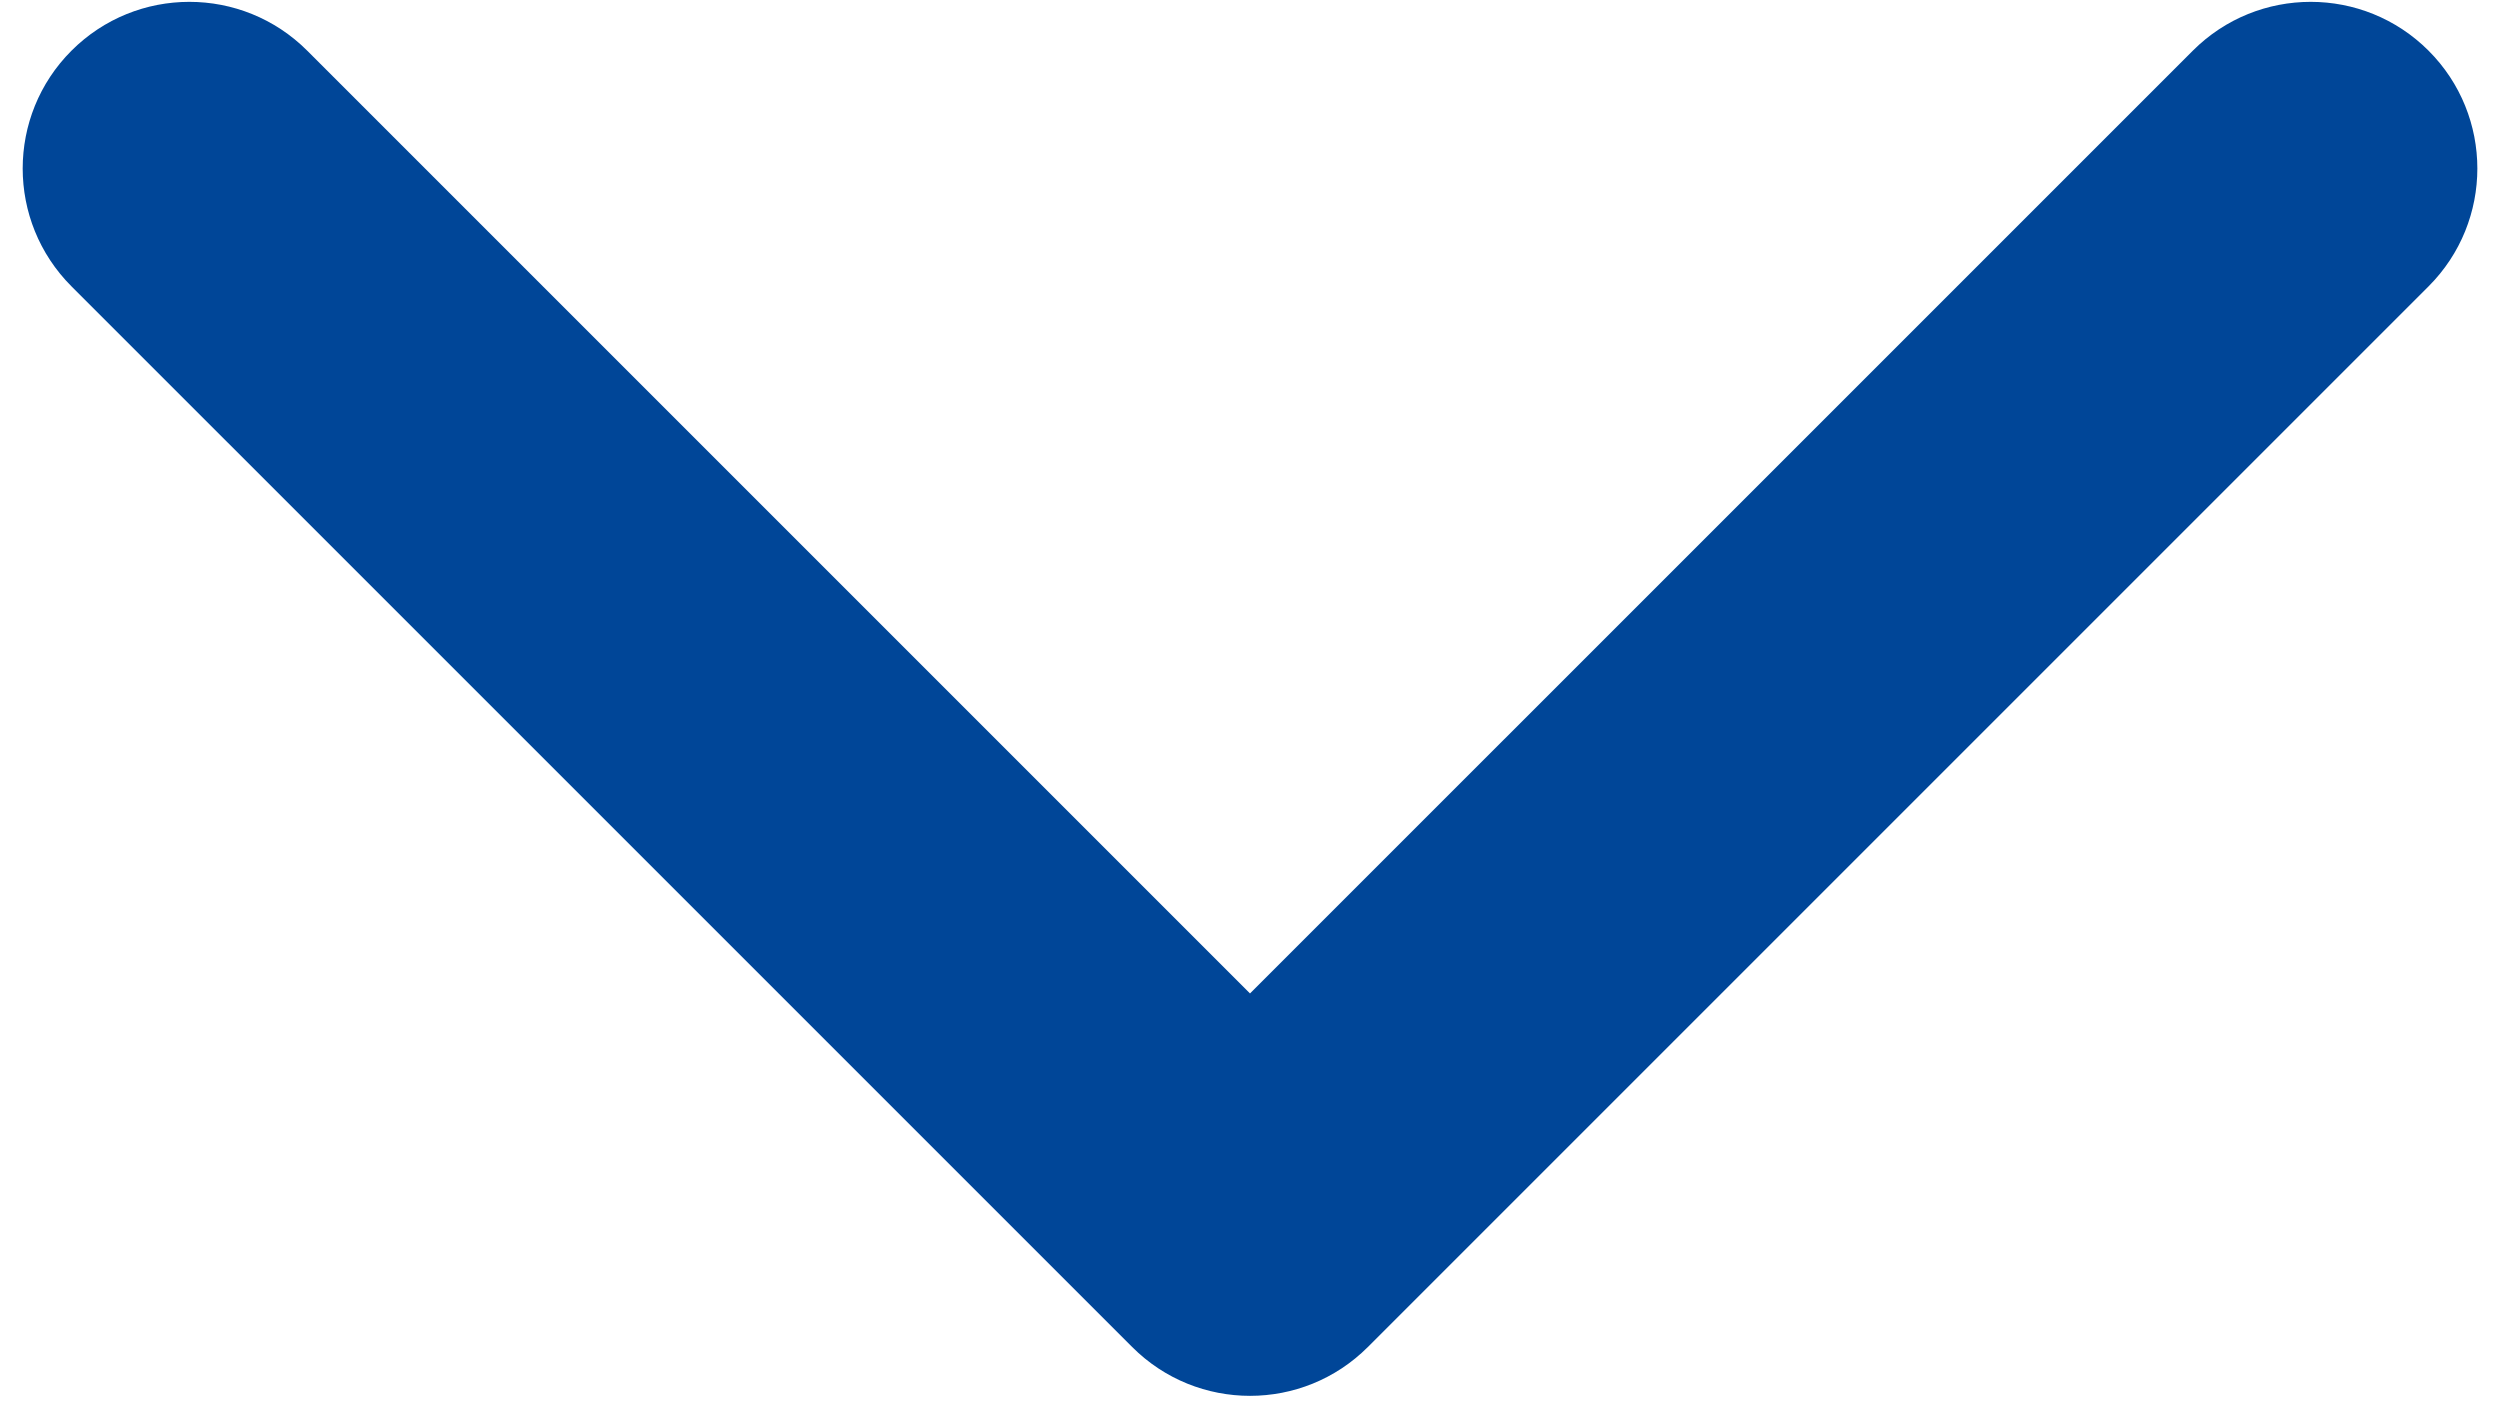 <svg width="60" height="34" viewBox="0 0 60 34" fill="none" xmlns="http://www.w3.org/2000/svg">
<path d="M27.172 32.328C28.734 33.891 31.267 33.891 32.829 32.328L58.285 6.873C59.847 5.31 59.847 2.778 58.285 1.216C56.723 -0.346 54.19 -0.346 52.628 1.216L30 23.843L7.373 1.216C5.811 -0.346 3.278 -0.346 1.716 1.216C0.154 2.778 0.154 5.31 1.716 6.873L27.172 32.328ZM26 25L26 29.5L34.001 29.5L34.001 25L26 25Z" fill="#004698"/>
</svg>
